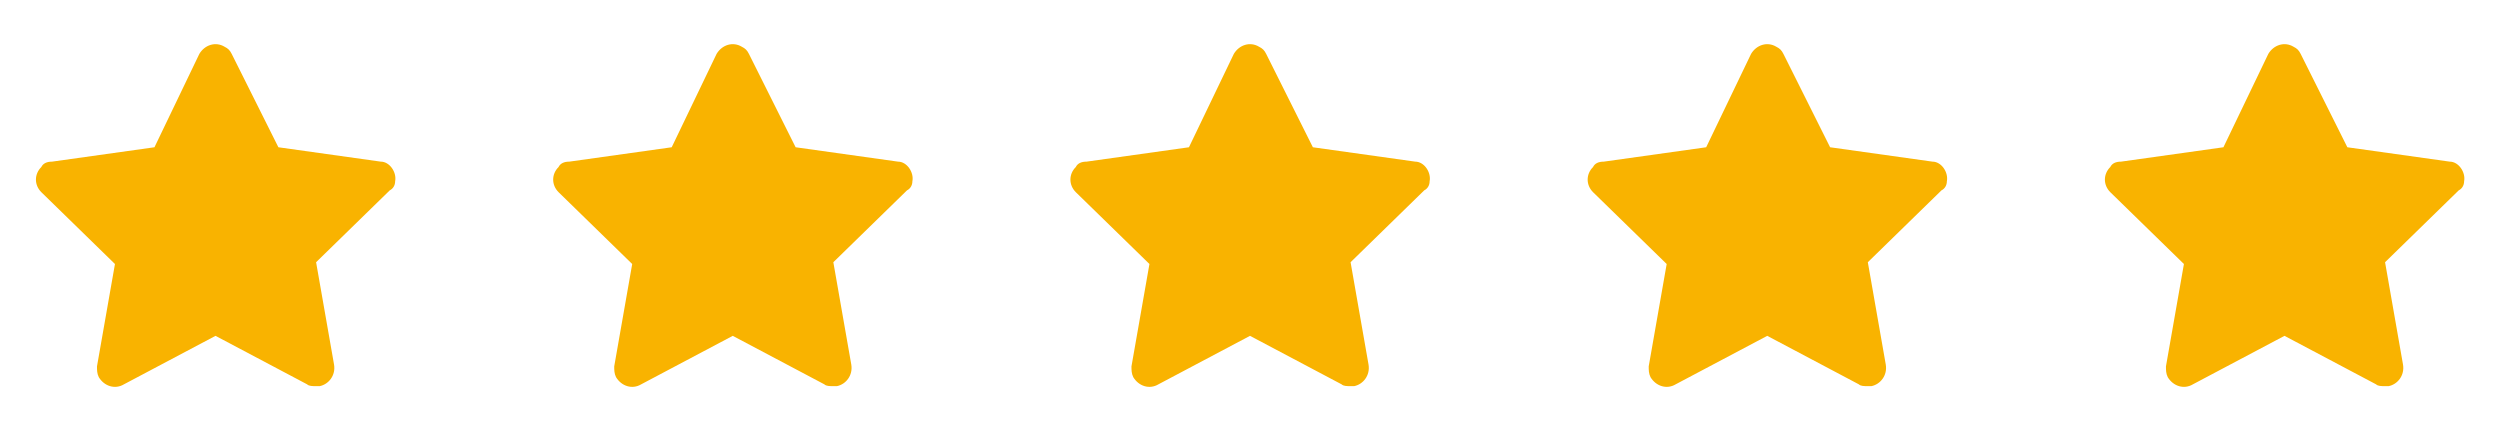 <svg width="116" height="20" viewBox="0 0 116 20" fill="none" xmlns="http://www.w3.org/2000/svg">
<path d="M18.334 8.417C18.417 8 18.084 7.5 17.667 7.5L12.917 6.833L10.75 2.5C10.667 2.333 10.584 2.25 10.417 2.167C10 1.917 9.5 2.083 9.25 2.5L7.167 6.833L2.417 7.5C2.167 7.5 2 7.583 1.917 7.75C1.584 8.083 1.584 8.583 1.917 8.917L5.334 12.25L4.5 17C4.5 17.167 4.5 17.333 4.584 17.5C4.834 17.917 5.334 18.083 5.75 17.833L10 15.583L14.25 17.833C14.334 17.917 14.5 17.917 14.667 17.917C14.75 17.917 14.75 17.917 14.834 17.917C15.25 17.833 15.584 17.417 15.5 16.917L14.667 12.167L18.084 8.833C18.25 8.75 18.334 8.583 18.334 8.417Z" fill="#F9B300"/>
<path d="M42.334 8.417C42.417 8 42.084 7.5 41.667 7.5L36.917 6.833L34.75 2.5C34.667 2.333 34.584 2.25 34.417 2.167C34 1.917 33.5 2.083 33.25 2.5L31.167 6.833L26.417 7.5C26.167 7.5 26 7.583 25.917 7.75C25.584 8.083 25.584 8.583 25.917 8.917L29.334 12.25L28.5 17C28.5 17.167 28.5 17.333 28.584 17.5C28.834 17.917 29.334 18.083 29.75 17.833L34 15.583L38.25 17.833C38.334 17.917 38.5 17.917 38.667 17.917C38.75 17.917 38.75 17.917 38.834 17.917C39.25 17.833 39.584 17.417 39.5 16.917L38.667 12.167L42.084 8.833C42.25 8.75 42.334 8.583 42.334 8.417Z" fill="#F9B300"/>
<path d="M66.334 8.417C66.417 8 66.084 7.5 65.667 7.5L60.917 6.833L58.75 2.5C58.667 2.333 58.584 2.25 58.417 2.167C58 1.917 57.5 2.083 57.25 2.5L55.167 6.833L50.417 7.5C50.167 7.5 50 7.583 49.917 7.75C49.584 8.083 49.584 8.583 49.917 8.917L53.334 12.25L52.5 17C52.5 17.167 52.5 17.333 52.584 17.5C52.834 17.917 53.334 18.083 53.75 17.833L58 15.583L62.25 17.833C62.334 17.917 62.5 17.917 62.667 17.917C62.75 17.917 62.75 17.917 62.834 17.917C63.25 17.833 63.584 17.417 63.5 16.917L62.667 12.167L66.084 8.833C66.25 8.75 66.334 8.583 66.334 8.417Z" fill="#F9B300"/>
<path d="M90.334 8.417C90.417 8 90.084 7.5 89.667 7.5L84.917 6.833L82.75 2.5C82.667 2.333 82.584 2.25 82.417 2.167C82 1.917 81.5 2.083 81.25 2.5L79.167 6.833L74.417 7.5C74.167 7.5 74 7.583 73.917 7.75C73.584 8.083 73.584 8.583 73.917 8.917L77.334 12.25L76.5 17C76.5 17.167 76.5 17.333 76.584 17.5C76.834 17.917 77.334 18.083 77.75 17.833L82 15.583L86.25 17.833C86.334 17.917 86.5 17.917 86.667 17.917C86.75 17.917 86.75 17.917 86.834 17.917C87.25 17.833 87.584 17.417 87.5 16.917L86.667 12.167L90.084 8.833C90.25 8.75 90.334 8.583 90.334 8.417Z" fill="#F9B300"/>
<path d="M114.334 8.417C114.417 8 114.084 7.5 113.667 7.5L108.917 6.833L106.75 2.5C106.667 2.333 106.584 2.25 106.417 2.167C106 1.917 105.5 2.083 105.25 2.5L103.167 6.833L98.417 7.5C98.167 7.5 98 7.583 97.917 7.75C97.584 8.083 97.584 8.583 97.917 8.917L101.334 12.25L100.5 17C100.5 17.167 100.5 17.333 100.584 17.5C100.834 17.917 101.334 18.083 101.75 17.833L106 15.583L110.25 17.833C110.334 17.917 110.5 17.917 110.667 17.917C110.75 17.917 110.75 17.917 110.834 17.917C111.25 17.833 111.584 17.417 111.5 16.917L110.667 12.167L114.084 8.833C114.25 8.75 114.334 8.583 114.334 8.417Z" fill="#F9B300"/>
</svg>
